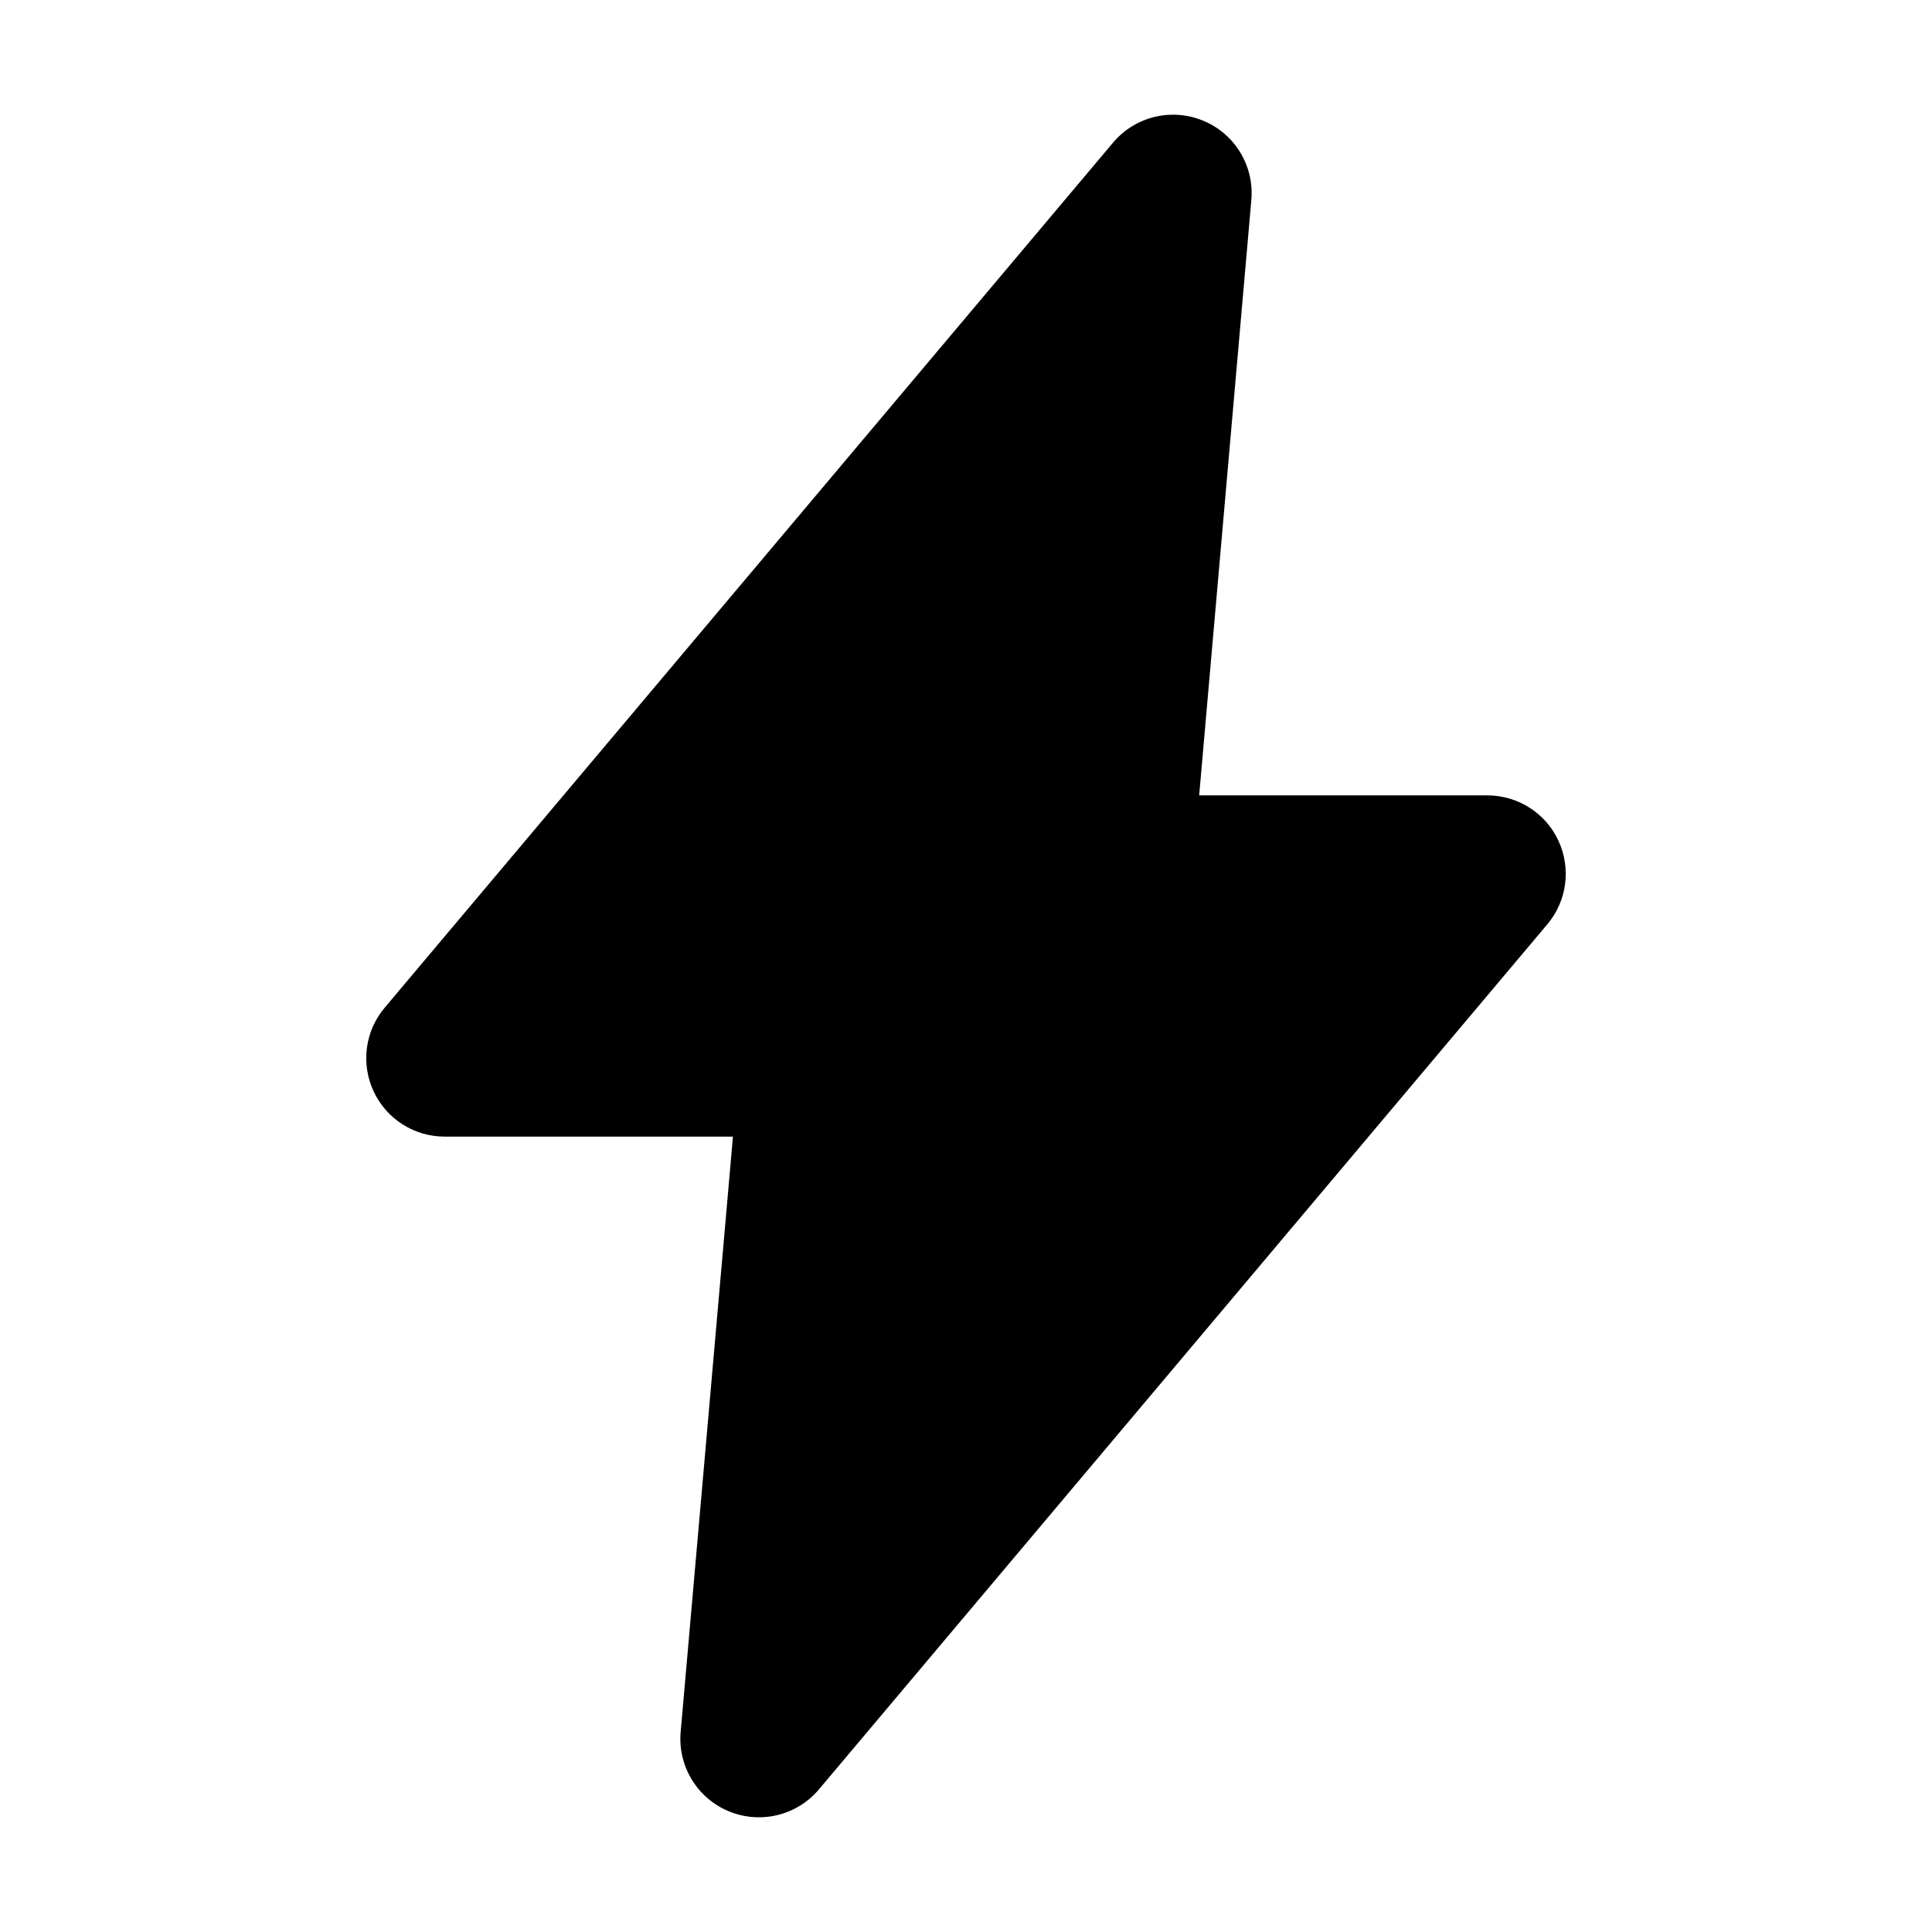 <svg width="16" height="16" viewBox="0 0 16 16" fill="none" xmlns="http://www.w3.org/2000/svg">
<path fill-rule="evenodd" clip-rule="evenodd" d="M10.363 1.657C10.388 1.374 10.227 1.108 9.965 1C9.703 0.891 9.401 0.964 9.218 1.181L3.186 8.345C3.023 8.538 2.987 8.808 3.094 9.038C3.201 9.267 3.43 9.413 3.683 9.413H6.07L5.637 14.343C5.612 14.626 5.774 14.892 6.035 15C6.297 15.109 6.599 15.036 6.782 14.819L12.814 7.655C12.977 7.462 13.013 7.192 12.906 6.962C12.8 6.733 12.57 6.587 12.317 6.587H9.931L10.363 1.657Z" fill="black"/>
</svg>
